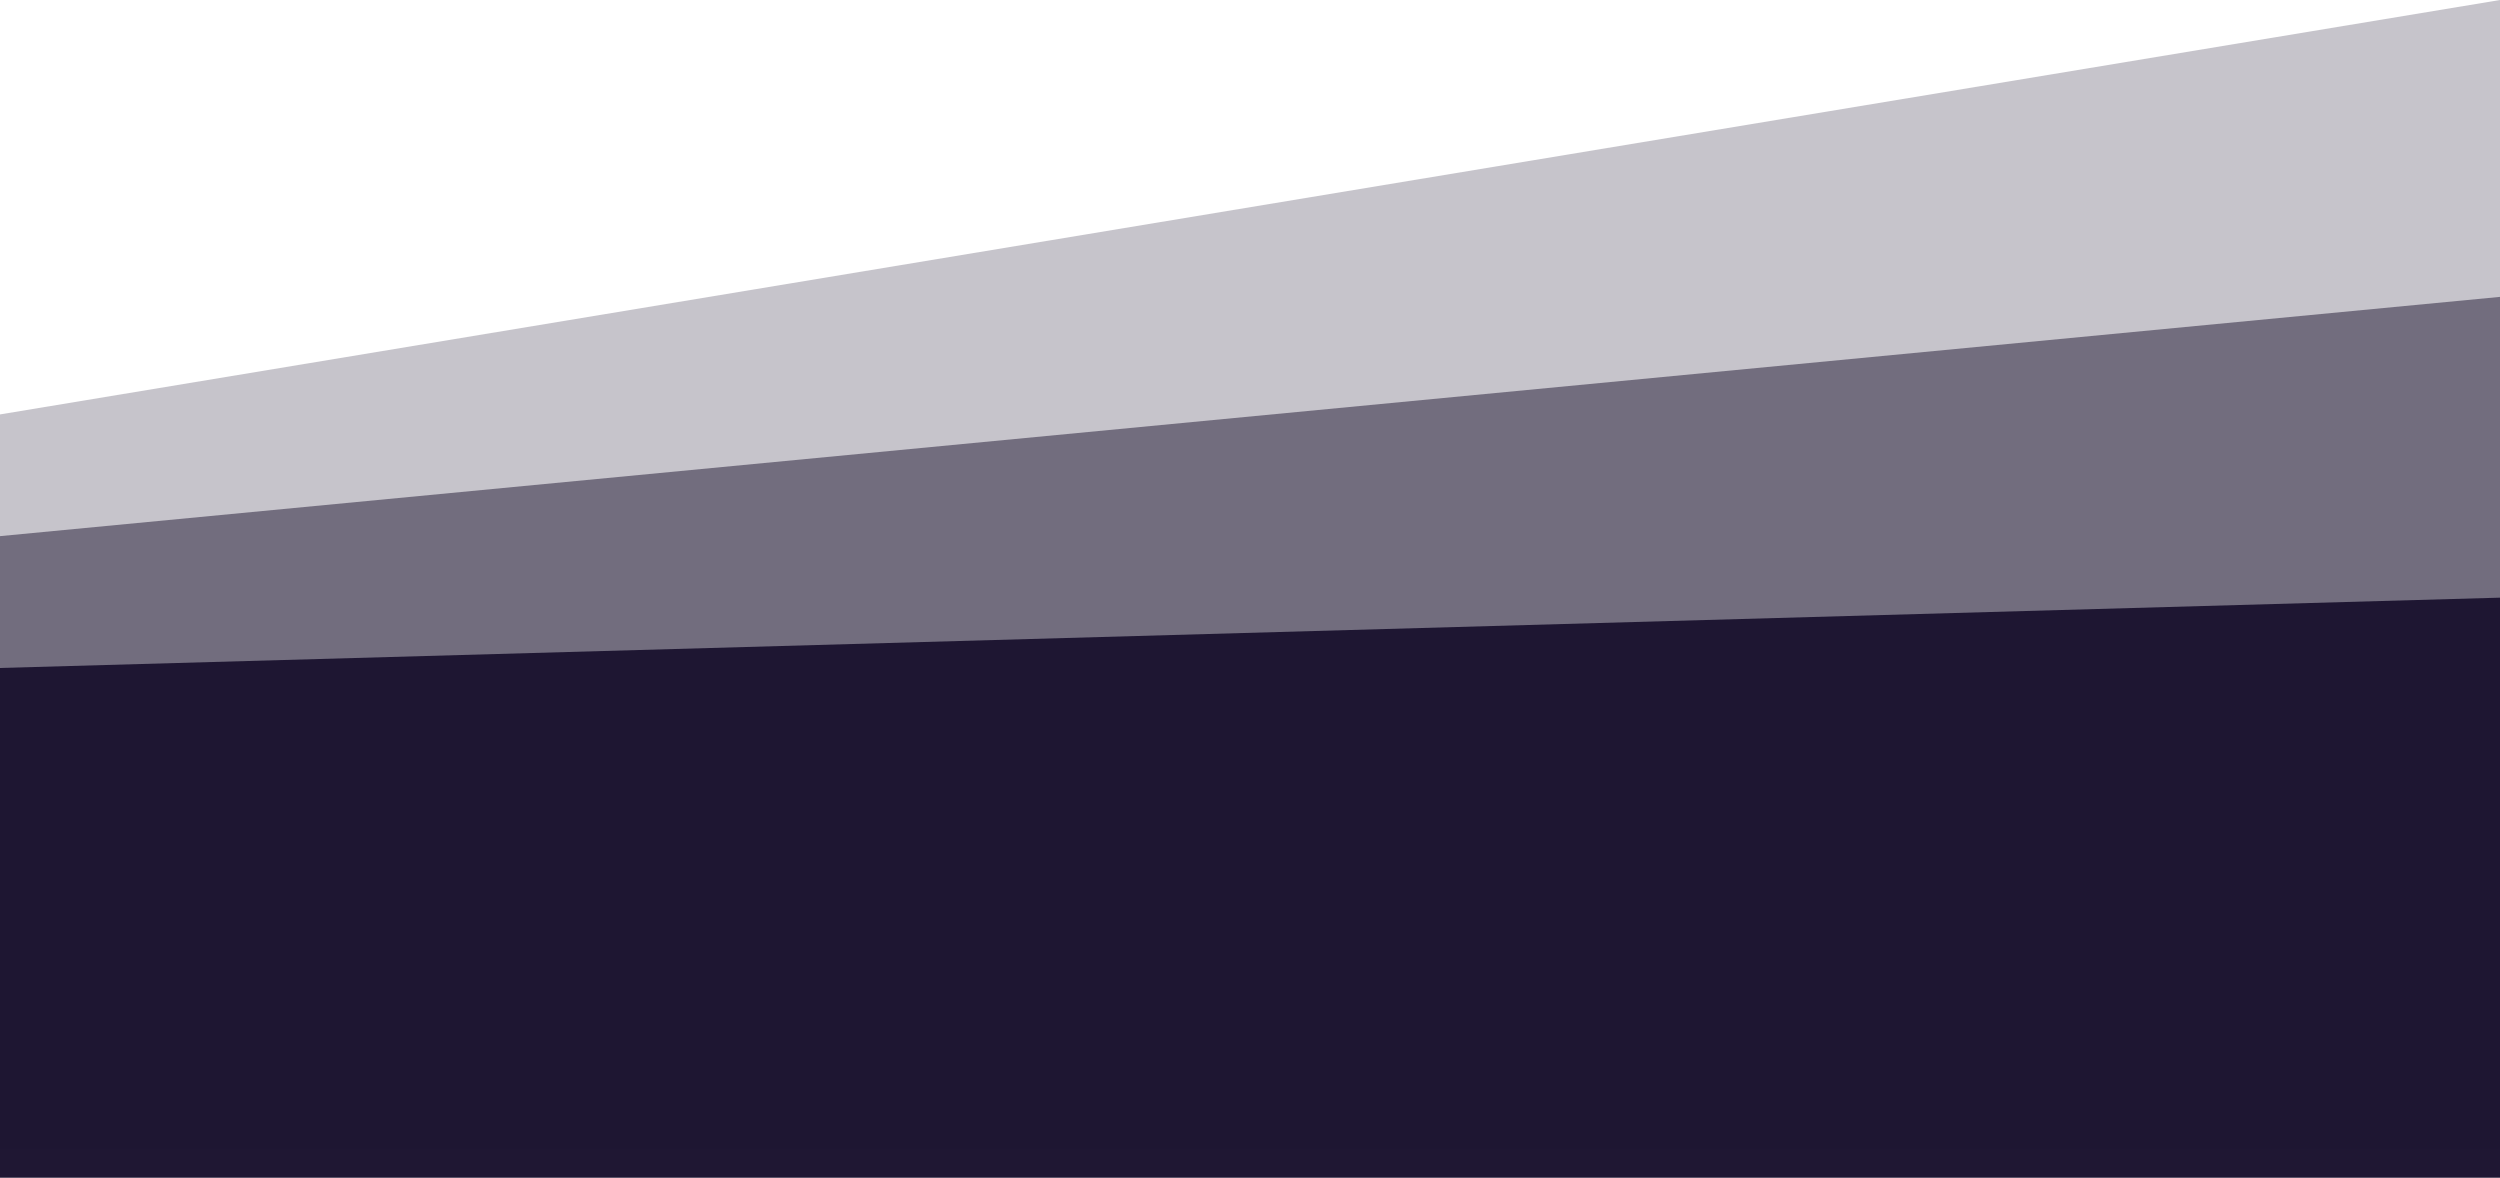 <svg xmlns="http://www.w3.org/2000/svg" width="1280" height="603" viewBox="0 0 1280 603" fill="none"><path d="M0 342L1280 306V603H0V342Z" fill="#1F1733"></path><path opacity="0.25" d="M0 212.183L1280 0V588H0V212.183Z" fill="#1F1733"></path><path opacity="0.5" d="M0 274.5L1280 152V472.5H0V274.5Z" fill="#1F1733"></path></svg>